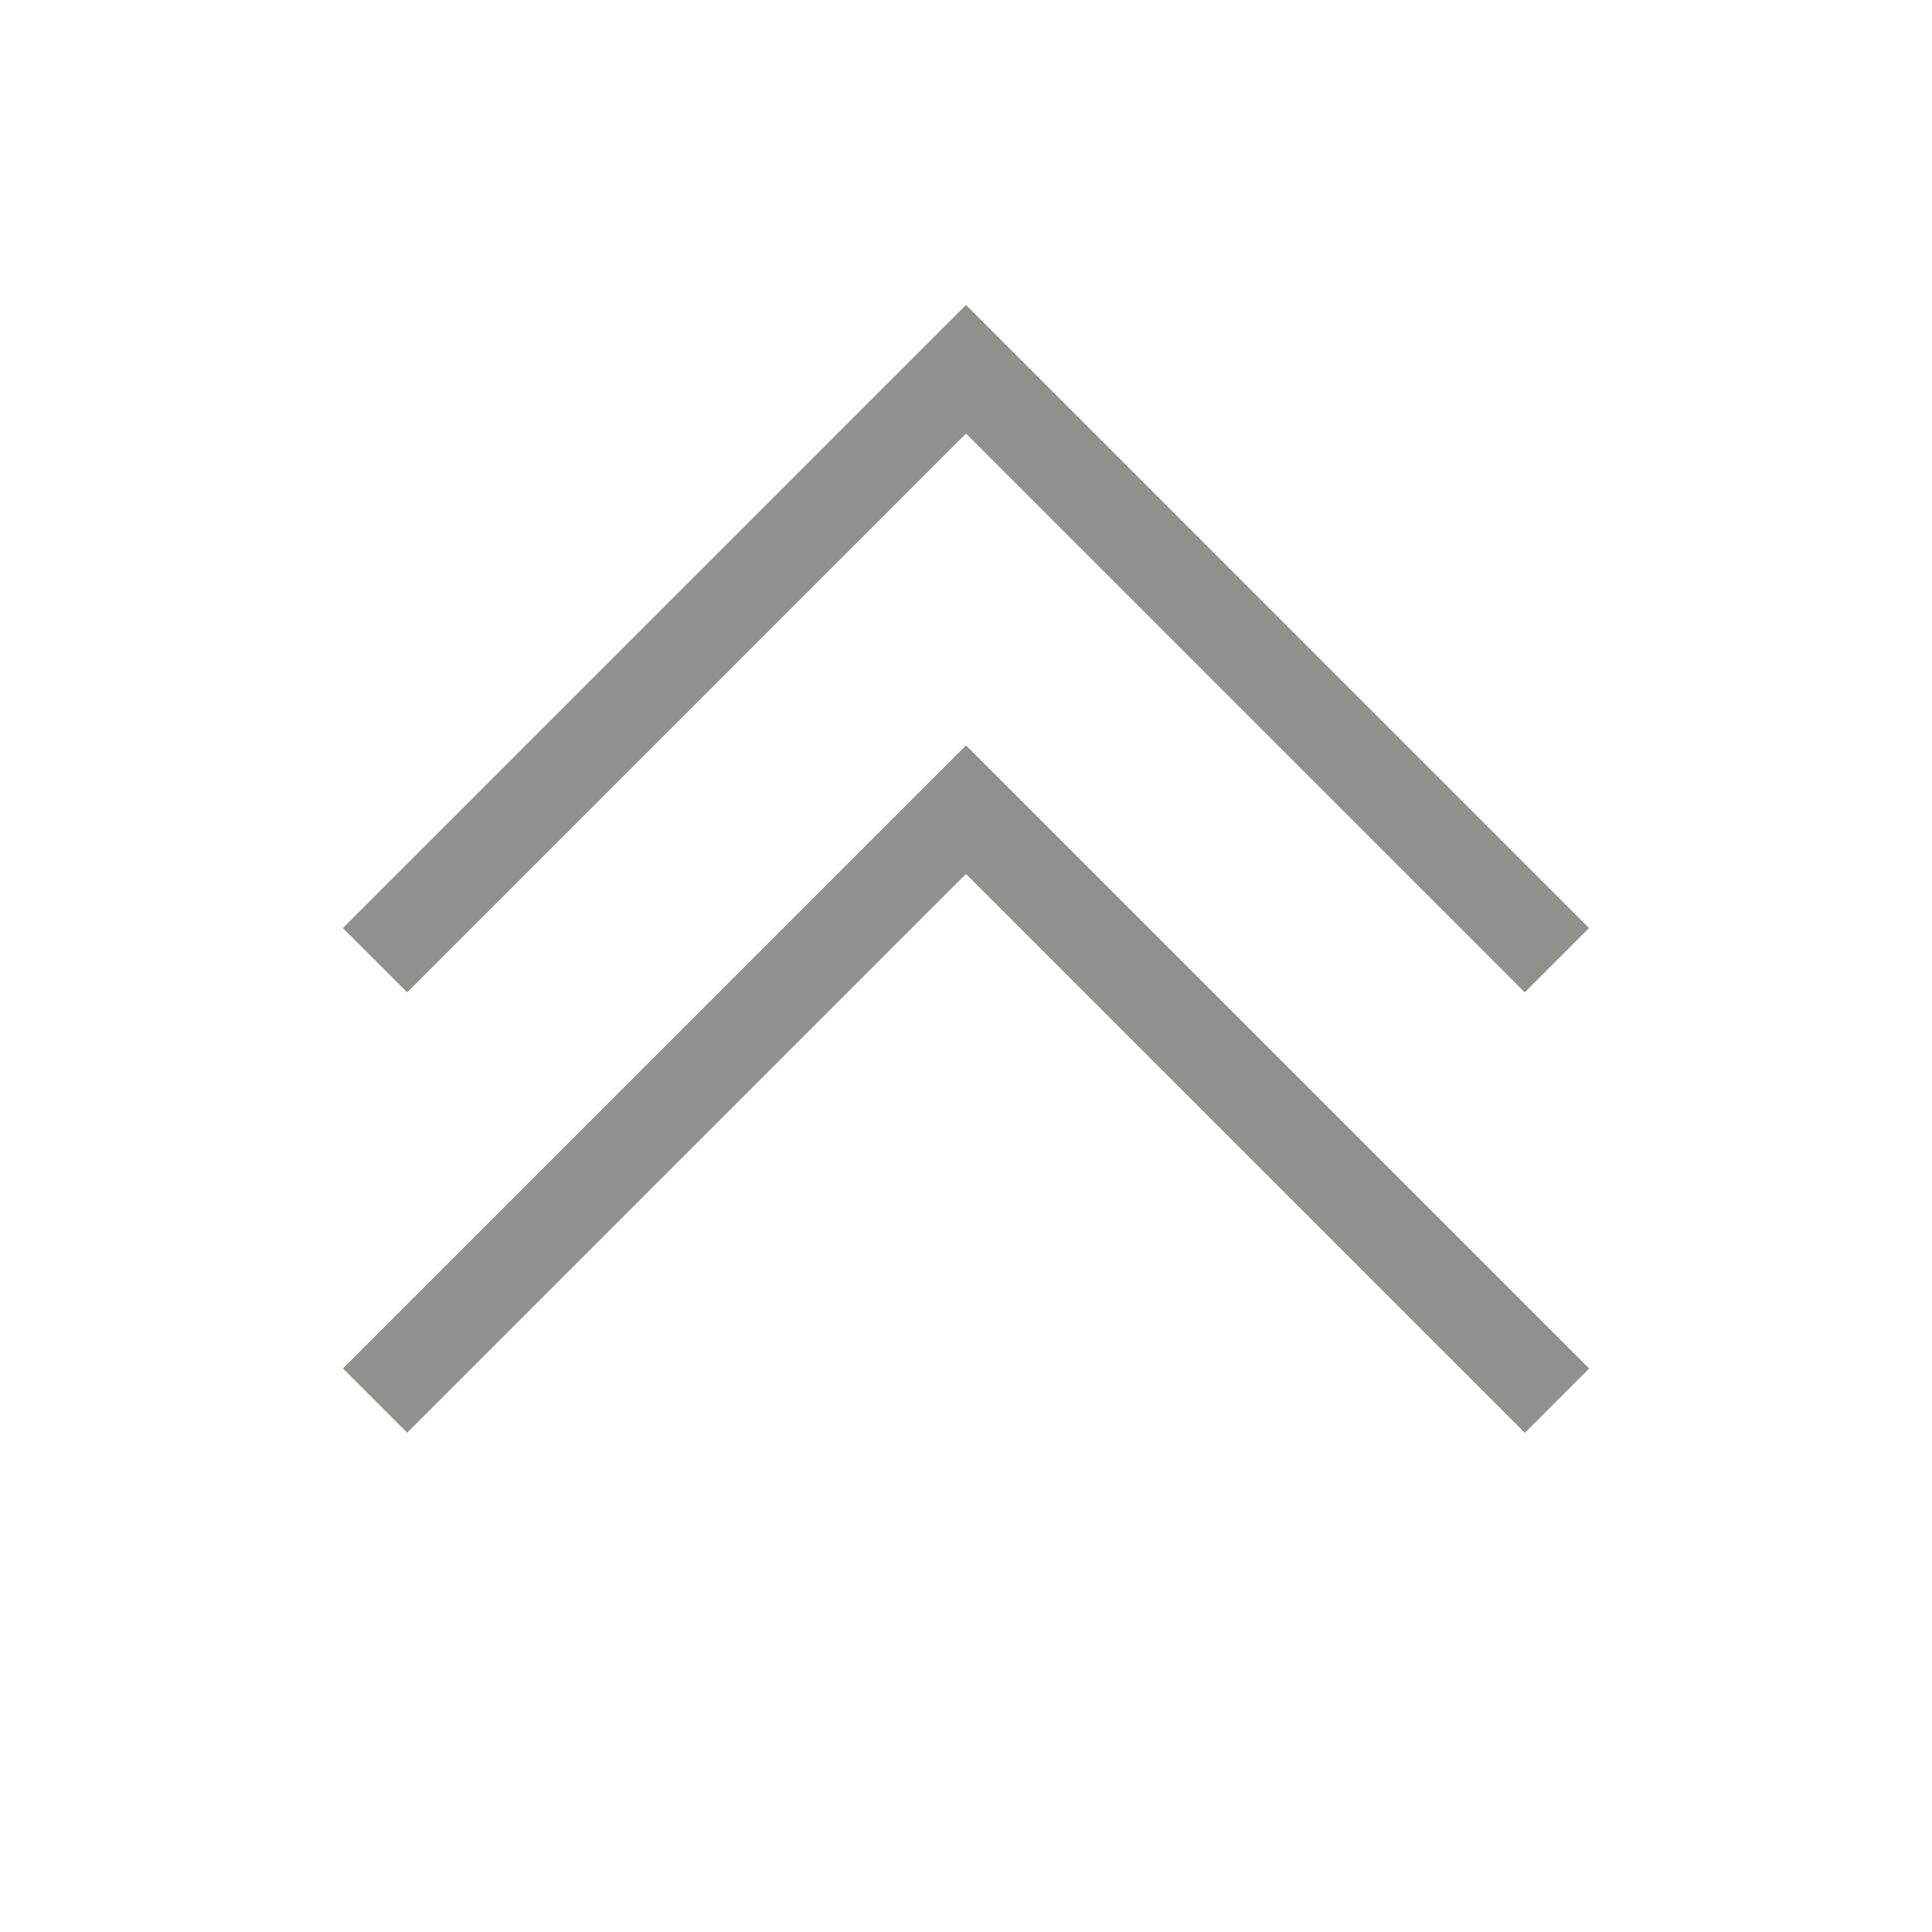 <!-- Generated by IcoMoon.io -->
<svg version="1.1" xmlns="http://www.w3.org/2000/svg" width="40" height="40" viewBox="0 0 40 40">
<title>th-angle-double-up</title>
<path fill="#91908d" d="M20 15.432l12.902 12.902-1.331 1.331-11.571-11.571-11.569 11.569-1.331-1.331 12.9-12.9zM20 8.977l11.569 11.569 1.331-1.331-12.9-12.902-12.902 12.902 1.333 1.331 11.569-11.569z"></path>
</svg>

